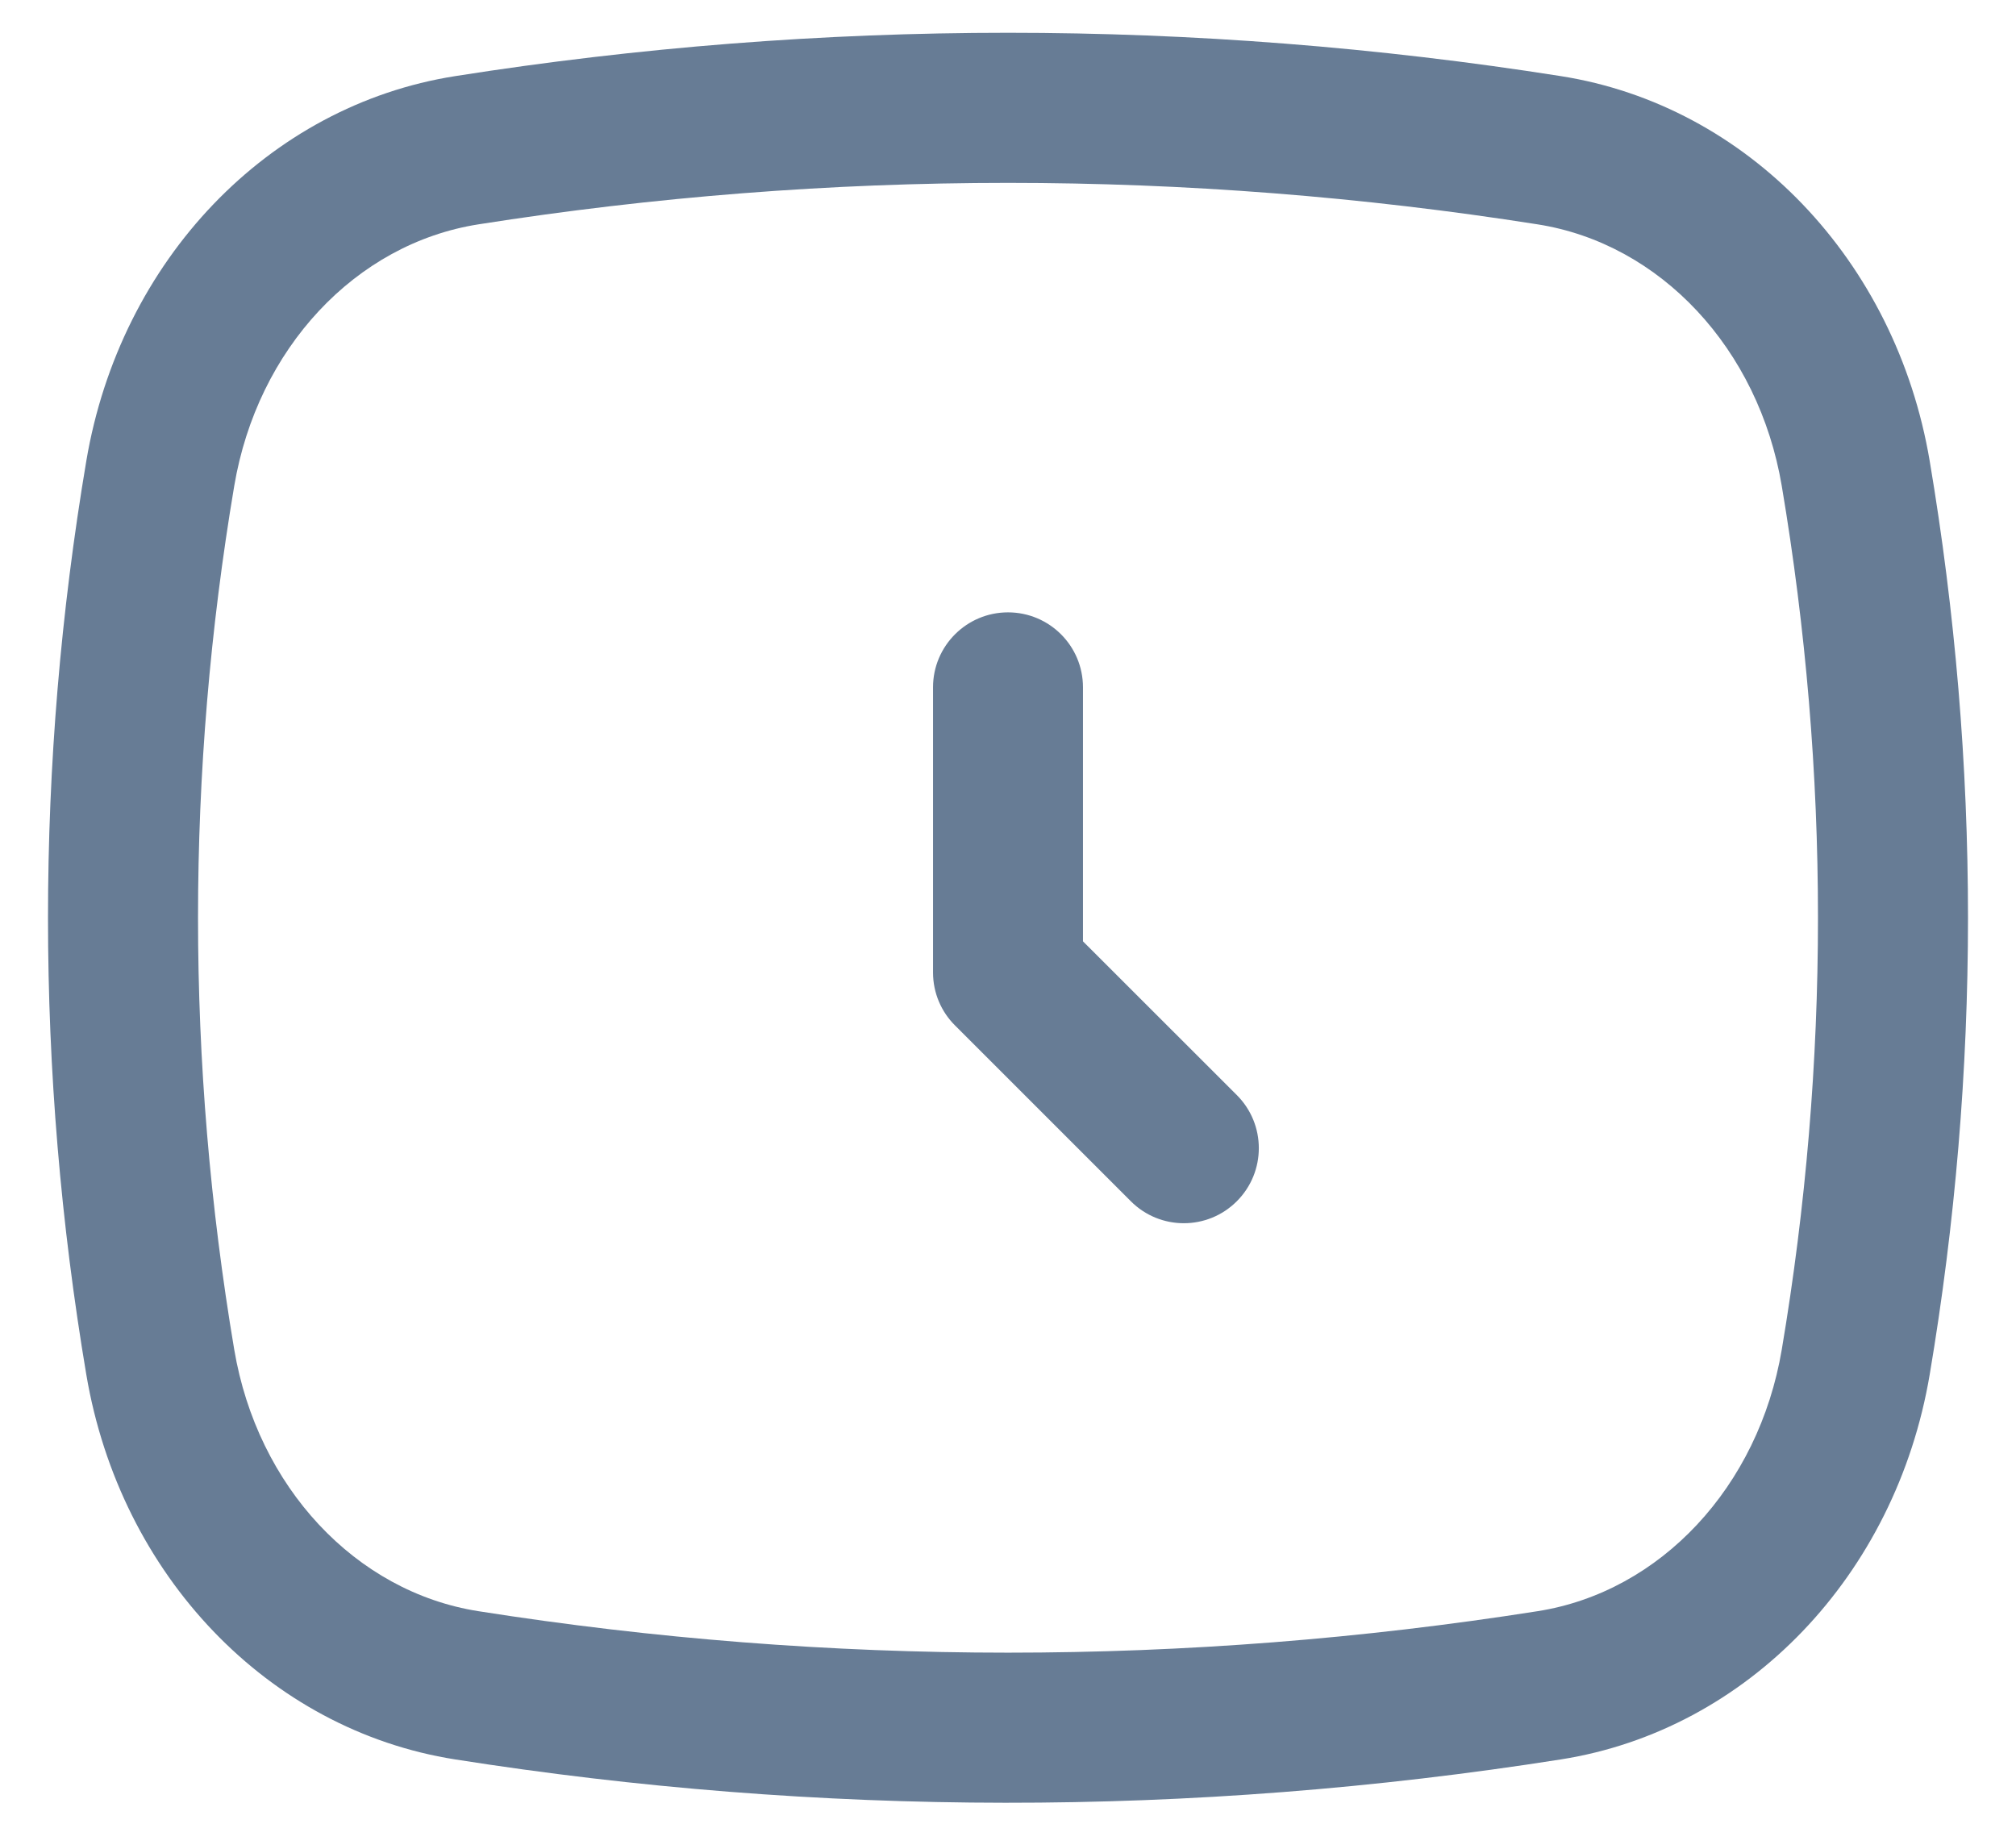 <svg width="21" height="19" viewBox="0 0 21 19" fill="none" xmlns="http://www.w3.org/2000/svg">
<path d="M12.884 11.408C13.189 11.713 13.189 12.208 12.884 12.513C12.579 12.819 12.084 12.819 11.779 12.513C11.779 12.513 9.959 10.694 9.948 10.682C9.806 10.541 9.719 10.345 9.719 10.13V7.16C9.719 6.729 10.069 6.379 10.5 6.379C10.932 6.379 11.281 6.729 11.281 7.16V9.806L12.884 11.408ZM20.101 14.319C19.748 16.411 18.204 18.022 16.259 18.328C16.259 18.328 16.259 18.328 16.259 18.328C12.399 18.936 8.524 18.924 4.741 18.328C2.796 18.022 1.252 16.411 0.899 14.319C0.367 11.162 0.367 7.959 0.899 4.802C1.252 2.71 2.796 1.099 4.741 0.793C8.562 0.191 12.438 0.191 16.259 0.793C18.204 1.099 19.748 2.71 20.101 4.802C20.633 7.96 20.633 11.162 20.101 14.319ZM18.56 5.062C18.319 3.633 17.297 2.538 16.016 2.337C12.356 1.761 8.644 1.761 4.984 2.337C3.703 2.538 2.681 3.633 2.44 5.062C1.937 8.047 1.937 11.074 2.44 14.059C2.681 15.488 3.703 16.583 4.984 16.784C8.644 17.36 12.356 17.36 16.016 16.784C17.297 16.583 18.319 15.488 18.56 14.059C19.063 11.074 19.063 8.047 18.56 5.062Z" fill="#677C95"/>
</svg>
